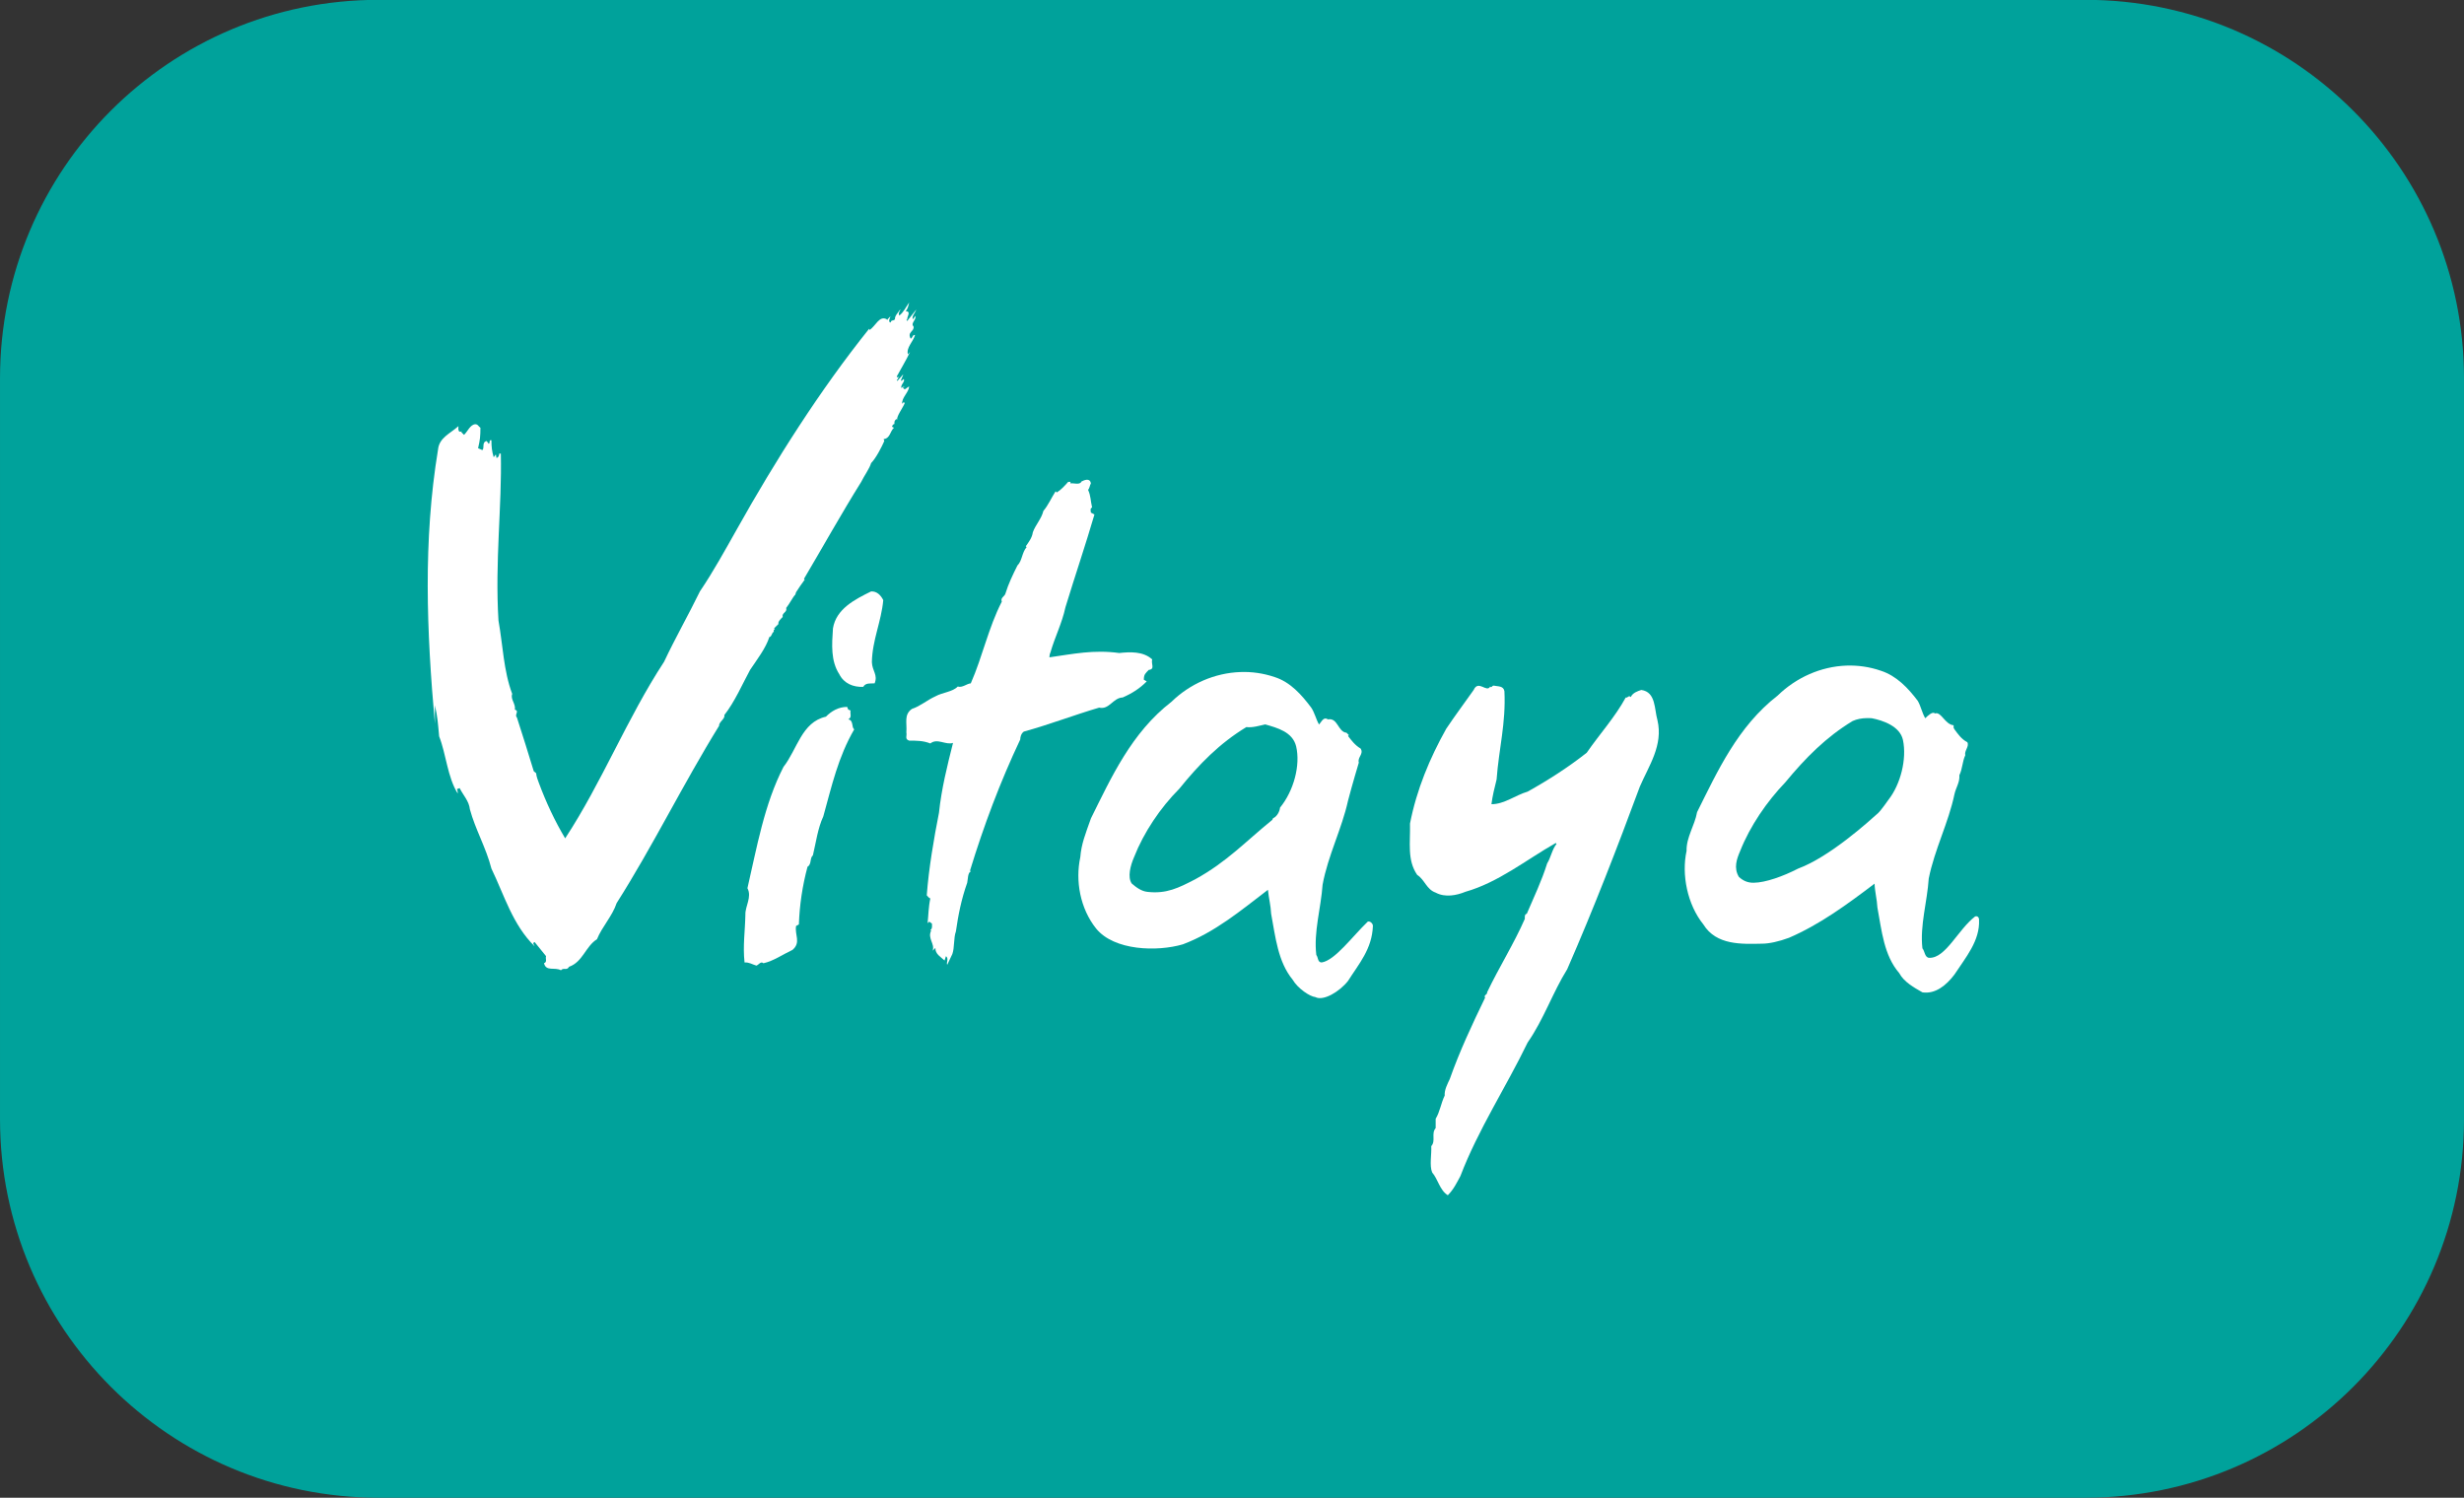 <?xml version="1.0" encoding="UTF-8" standalone="no"?>
<!-- Created with Inkscape (http://www.inkscape.org/) -->
<svg xmlns:rdf="http://www.w3.org/1999/02/22-rdf-syntax-ns#" xmlns="http://www.w3.org/2000/svg" height="364.73" width="600" version="1.1" xmlns:cc="http://creativecommons.org/ns#" xmlns:dc="http://purl.org/dc/elements/1.1/">
 <rect width="100%" height="100%" fill="#333333" stroke="none"/>
 <path fill-rule="nonzero" fill="#00a29b" d="m600,272.59c0,50.882-41.238,92.139-92.157,92.139h-415.7c-50.884,0-92.14-41.3-92.14-92.18v-180.45c0-50.882,41.256-92.139,92.139-92.139h415.7c50.919,0,92.157,41.256,92.157,92.139"/>
 <path fill-rule="nonzero" fill="#FFF" d="m220.53,75.768c1.441,0.092,0.296,1.33,0.388,1.995l-0.203,0.203,0.203,0.185,2.199-2.771c-0.296,0.887-1.145,1.607-0.85,2.383l0.665-0.85c0.185,1.053-1.256,1.811-0.48,2.587,0.259,1.238-1.626,1.33-0.684,2.975,0.499-0.203,0.406-0.998,1.053-0.887-0.462,1.626-2.199,3.086-1.737,4.711l0.517-0.591c-0.979,2.106-2.291,4.194-3.252,6.005l0.277,0.222,0.388-0.388c-0.333,0.388-0.333,0.868-0.665,1.035l0.166,0.185,1.349-1.515c0.277-0.296-0.37,0.961-0.48,1.33l0.111,0.185,0.554-0.462c0.48,0.573-0.85,1.423-0.554,2.199l0.554-0.48,0.203,0.111c0.37,0.092-0.388-0.111-0.388,0.185,0.462,1.053,0.85,0,1.534-0.185-0.185,1.534-1.829,2.66-1.718,4.194l0.37-0.388,0.277,0.203c-0.554,1.33-2.18,3.437-1.811,4.12l-0.166-0.222c-0.61,0.296-0.665,0.961-0.406,1.441l-0.203-0.37c-0.055,0.277-0.647,0.462-0.462,0.85l0.406,0.203c-0.961,0.868-0.905,2.587-2.513,2.771l0.166,0.462c-0.628,1.423-1.977,4.12-3.215,5.376-0.37,1.312-1.718,3.141-2.402,4.564-4.785,7.649-9.644,16.37-13.949,23.63l0.185,0.185c-0.868,1.164-1.423,2.014-2.106,3.067l-0.185,0.591c-0.591,0.554-1.423,2.272-2.217,3.233,0.296,1.145-1.127,1.145-0.85,2.199-0.48,0.48-1.219,1.164-1.035,1.718l-1.072,1.053,0.203,0.185-0.277,0.185v0.48c-0.499,0.185-0.499,1.256-1.072,1.256-0.868,2.753-3.049,5.543-4.693,8.018-1.792,3.27-3.714,7.76-6.282,11.012,0.296,0.85-1.367,1.7-1.256,2.587-8.794,14.226-16.148,29.321-24.961,43.196-1.035,3.159-3.547,5.728-4.785,8.794-2.771,1.718-3.455,5.543-6.799,6.707-0.573,1.035-1.312,0.092-1.977,0.85-1.534-0.85-3.621,0.388-4.12-1.718,0.868-0.296,0.277-1.164,0.499-1.718l-2.79-3.437c-0.665,0.296-0.092,0.665,0,1.035-5.358-5.266-7.372-12.416-10.513-18.919-1.33-5.155-3.935-9.57-5.247-14.448-0.203-2.014-1.644-3.437-2.494-5.155l-0.684,0.259c0.222,0.314,0.222,0.684,0.222,1.072-2.513-4.028-2.808-9.552-4.527-13.931-0.277-2.975-0.37-4.711-1.035-7.575v4.49c-2.014-22.374-2.901-44.564,0.758-66.734,0.277-2.938,2.975-3.917,4.97-5.728,0.092,0-0.388,1.811,0.868,1.256l-0.185,0.185,0.684,0.684c0.85-0.776,1.496-2.513,2.734-2.587,0.684,0,0.776,0.554,1.256,0.85,0,2.014-0.092,2.975-0.573,4.989l1.053,0.462c0.573-0.573-0.203-1.921,1.035-2.217l0.517,0.684c0.37-0.203,0-1.053,0.647-0.868,0,1.534,0.111,2.679,0.554,4.139l0.517-0.684,0.166,0.85c0.48-0.111,0.665-0.573,0.665-1.053h0.388c0.296,12.711-1.46,26.291-0.573,40.647,1.053,5.82,1.238,12.305,3.344,17.866-0.48,1.33,0.887,2.383,0.647,3.825,1.182,0.37-0.185,1.256,0.499,1.921,1.423,4.397,2.771,8.702,4.102,13.081l0.591,0.499c0,0.647,0.443,1.811,0.665,2.383,1.737,4.674,3.825,9.164,6.393,13.469,8.979-13.672,15.021-29.155,24.092-43.012,2.79-5.912,5.931-11.4,8.721-17.127,3.233-4.767,6.115-10.032,8.979-15.095,9.367-16.739,20.268-33.94,32.222-48.85l0.111,0.277c1.423-0.85,2.383-3.64,4.194-2.587l0.092,0.203c0.074-0.296,0.37-0.425,0.684-0.831l0.111-0.018c0,0.074-0.721,1.33,0.055,1.423,0.092-0.776,0.85-0.277,1.053-0.868-0.074-0.757,0.739-1.515,1.256-2.291,0.296-0.092-0.684,0.942-0.185,1.441,1.035-0.776,1.607-2.106,2.383-3.159-0.185,0.739-0.314,1.534-0.868,2.106"/>
 <path fill-rule="nonzero" fill="#FFF" d="m265.64,117.73c-0.296,0.48-0.296,1.145-0.684,1.552,0.684,1.515,0.591,2.679,0.979,4.305-0.591,0.259-0.296,0.831-0.296,1.238l0.868,0.462c-2.088,7.169-4.785,15.113-7.058,22.577-0.868,4.009-2.587,7.261-3.64,10.975-0.185,0.406-0.277,0.887-0.277,1.238,5.82-0.831,10.79-1.903,17.016-1.053,2.55-0.277,5.82-0.462,8.018,1.552-0.314,1.145,0.776,2.383-0.85,2.568-0.776,0.85-1.182,1.053-1.182,2.383l0.702,0.406c-1.663,1.718-3.64,2.956-5.857,3.917-2.383,0.092-3.252,3.049-5.728,2.476-5.931,1.737-12.12,4.12-18.346,5.838-0.665,0.48-0.868,1.349-0.868,1.921-4.878,10.309-8.868,20.933-12.231,31.926l0.185,0.185c-0.758,0.388-0.665,1.811-0.868,2.771-1.423,4.009-2.18,7.834-2.753,11.861-0.573,1.534-0.314,4.009-0.868,5.506l-1.238,2.605c-0.314-0.443,0.462-1.515-0.314-2.088l-0.351,1.053c-0.868-0.85-2.309-1.57-2.217-3.067l-0.665,0.684c0.573-1.718-1.312-2.993-0.37-4.896l-0.203-0.111c0.573-0.37,0.388-1.219,0.388-1.607l-0.647-0.462-0.406,0.37c0.203-1.829,0.203-3.917,0.665-6.023-0.462-0.185-0.462-0.388-0.868-0.758,0.48-6.503,1.737-13.875,2.975-20.102,0.591-5.746,2.014-11.455,3.418-17.016-1.792,0.591-3.806-1.238-5.524,0.129-1.737-0.684-3.344-0.684-5.155-0.684-1.145-0.388-0.48-1.145-0.684-2.014,0.203-2.291-0.665-4.286,1.349-5.709,2.088-0.684,3.621-2.106,5.728-3.067,1.718-0.961,4.213-1.072,5.432-2.383,1.164,0.351,2.217-0.721,3.178-0.776,2.864-6.503,4.305-13.598,7.557-19.898-0.388-0.942,0.647-1.238,0.868-1.921,0.721-2.383,1.829-4.674,2.938-6.891,1.164-1.127,1.072-3.141,2.236-4.471l-0.203-0.203c0.665-0.942,1.552-2.088,1.718-3.418,0.665-1.829,2.106-3.27,2.568-5.192,1.145-1.33,1.921-3.141,2.975-4.785l0.277,0.296c1.072-0.647,2.014-1.718,2.79-2.587h0.554v0.388c0.684-0.185,2.291,0.48,2.66-0.462,0.684-0.37,2.125-0.961,2.309,0.462"/>
 <path fill-rule="nonzero" fill="#FFF" d="m215.08,146.15c-0.48,5.266-2.679,9.737-2.771,15.113,0.092,2.18,1.515,3.067,0.665,5.155-1.053,0.055-2.199-0.185-2.771,0.85-2.402,0.092-4.674-0.794-5.82-3.067-2.106-3.252-1.829-7.169-1.552-11.178,0.776-4.767,5.358-7.058,9.293-8.998,1.423-0.074,2.383,0.961,2.956,2.125"/>
 <path fill-rule="nonzero" fill="#FFF" d="m362.88,167.19c0.296,0.462,0.48-0.314,0.868-0.222,0.924,0.222,2.365,0,2.587,1.349,0.388,7.834-1.349,13.968-1.903,21.506-0.517,2.014-0.998,4.028-1.256,6.023,3.159,0,5.82-2.199,8.813-3.067,4.97-2.771,9.903-5.931,14.393-9.478,3.085-4.471,6.91-8.684,9.496-13.45,0.462,0.203,0.739-0.684,1.219-0.092,0.48-1.053,1.644-1.441,2.568-1.737,3.584,0.48,3.159,4.693,3.935,7.353,1.441,6.134-2.106,11.104-4.286,16.185-5.543,14.984-11.289,29.82-17.681,44.453-3.566,5.728-5.728,12.249-9.644,17.866-5.266,10.901-12.065,21.229-16.37,32.517-0.868,1.607-1.644,3.252-3.067,4.674-1.995-1.238-2.383-3.917-3.806-5.543-0.702-1.644-0.111-4.508-0.222-6.411,1.164-1.312-0.074-3.049,1.072-4.397v-2.272c1.016-1.644,1.312-3.843,2.199-5.654-0.111-1.349,0.647-2.771,1.238-4.028,2.402-6.799,5.45-13.284,8.591-19.788-0.37-0.776,0.591-0.665,0.499-1.33,2.864-6.023,6.503-11.769,9.182-17.885,0-0.462-0.092-1.145,0.48-1.238,1.718-4.028,3.64-8.037,4.952-12.249,0.942-1.515,1.164-3.344,2.291-4.767l-0.19-0.22c-7.261,4.139-13.949,9.589-21.986,11.88-2.106,0.868-4.952,1.46-7.261,0.203-2.236-0.776-2.679-3.178-4.49-4.305-2.494-3.64-1.644-7.778-1.755-12.527,1.644-8.351,4.804-15.871,8.813-23.058,2.217-3.326,4.397-6.189,6.688-9.46,1.145-2.568,3.159,0.757,4.028-0.831"/>
 <path fill-rule="nonzero" fill="#FFF" d="m206.56,172.81,0.554,0.203c-0.166,0.942,0.406,1.607-0.554,2.18,1.349,0.185,0.739,2.014,1.46,2.402-3.935,6.781-5.469,13.764-7.538,21.21-1.367,2.956-1.774,6.319-2.531,9.478-0.831,0.739-0.259,2.18-1.312,2.79-1.256,4.674-1.94,9.33-2.106,14.042l-0.684,0.388c-0.37,2.18,1.256,3.991-0.868,5.82-2.457,1.145-4.564,2.679-7.076,3.252-0.647-0.573-1.127,0.37-1.718,0.573-0.924-0.259-1.811-0.868-2.882-0.757-0.443-4.139,0.129-7.557,0.203-11.677-0.074-1.995,1.644-4.305,0.499-6.411,2.291-9.921,4.102-20.453,8.776-29.543,3.363-4.286,4.416-10.901,10.328-12.231,1.33-1.349,3.067-2.383,5.173-2.383"/>
 <path fill-rule="nonzero" fill="#FFF" d="M449.59,162.09c-6.18,0.23-12.18,2.88-16.71,7.29-9.74,7.55-14.66,18.44-19.63,28.4-0.57,3.25-2.64,6.09-2.56,9.44-1.26,5.74,0.17,13.03,4.09,17.9,3.16,5.14,9.42,4.78,14.28,4.69,1.74,0,4.13-0.53,6.56-1.43,7.56-3.26,14.16-8.13,20.85-13.19,0.07,1.99,0.59,3.8,0.69,5.81,1.05,5.65,1.58,11.64,5.31,15.97,1.16,2.18,3.64,3.54,5.65,4.69,3.16,0.48,5.85-1.75,7.79-4.32,2.75-4.21,6.25-8.22,6-13.37,0-0.59-0.4-0.99-0.97-0.78-4.12,3.16-7.16,10.19-11.13,10.06-1.14,0-1.11-1.67-1.69-2.31-0.64-5.56,1.17-11.28,1.54-17,1.42-7.08,4.82-13.62,6.25-20.47,0.38-1.76,1.33-2.88,1.21-4.69,0.78-1.62,0.7-3.27,1.44-4.87-0.29-1.08,1.04-2.13,0.5-3.16-1.46-0.76-2.3-2.01-3.15-3.16l-0.19-0.37v-0.6c-2.11-0.18-3.05-3.44-4.56-2.87-0.54-0.57-1.68,0.49-2.35,1.16-0.79-1.33-1.05-2.89-1.81-4.22-2.38-3.16-5.18-6.11-9-7.35-2.75-0.95-5.6-1.35-8.41-1.25zm4.97,12.79c0.41-0.01,0.84-0.01,1.25,0.03,2.61,0.51,6.83,1.9,7.57,5.28,0.99,4.67-0.6,10.86-3.54,14.59,0,0-1.79,2.57-2.5,3.22-2.19,1.96-11.76,10.67-19.5,13.53-3.58,1.85-7.94,3.42-10.81,3.44-1.46,0.02-2.54-0.47-3.59-1.41-1.35-2.21-0.5-4.46,0.31-6.34,2.42-6.12,6.51-12.03,11-16.72,4.9-5.93,9.87-10.97,16.37-14.91,1.04-0.47,2.21-0.7,3.44-0.71z"/>
 <path fill-rule="nonzero" fill="#FFF" d="M302,163.66c-6.19,0.23-12.23,2.84-16.75,7.25-9.76,7.53-14.7,18.54-19.59,28.37-1.37,3.86-2.34,6.22-2.6,9.47-1.24,5.73-0.05,12.48,3.85,17.37,4.39,5.42,14.89,5.68,21.12,3.85,7.83-2.94,14.12-8.24,20.72-13.28,0.2,2.01,0.69,3.83,0.78,5.84,1.05,5.64,1.65,11.69,5.25,16.06,1.24,2.13,4.17,4.09,5.5,4.22,1.98,1.07,5.97-1.37,7.97-3.93,2.68-4.22,5.84-7.75,6.06-13.38,0.04-0.48-0.6-1.27-1.25-1.06-3.78,3.64-8,9.45-11.22,9.94-1.03,0-0.83-1.26-1.31-1.82-0.68-5.58,1.13-11.4,1.53-17.12,1.31-7.1,4.68-13.57,6.19-20.44,1.02-3.94,2.63-9.28,2.63-9.28-0.39-1.33,1.3-2.11,0.43-3.44-1.33-0.77-2.28-2.03-3.06-3.06l0.22-0.19-0.59-0.59c-2.09-0.19-2.1-3.71-4.5-3.25-1.13-0.74-1.55,0.58-2.19,1.25-0.76-1.35-1.06-2.87-1.91-4.13-2.38-3.16-5.06-6.2-8.9-7.43-2.75-0.93-5.57-1.33-8.38-1.22zm6.09,12.75c2.96,0.85,6.67,1.83,7.53,5.34,1.08,4.6-0.57,10.82-3.93,14.94-0.06,0.87-0.75,2.21-1.69,2.56l-0.19,0.41c-6.48,5.24-11.02,10.22-18.75,14.46-4.08,2.11-7.02,3.6-11.65,3.07-1.46-0.15-2.73-1.09-3.82-2.03-1.07-1.54-0.34-4.35,0.57-6.44,2.36-6.02,6.41-12.03,11-16.63,4.86-6.02,9.82-11.07,16.34-15.03,1.44,0.21,3.34-0.38,4.59-0.65z"/>
</svg>
